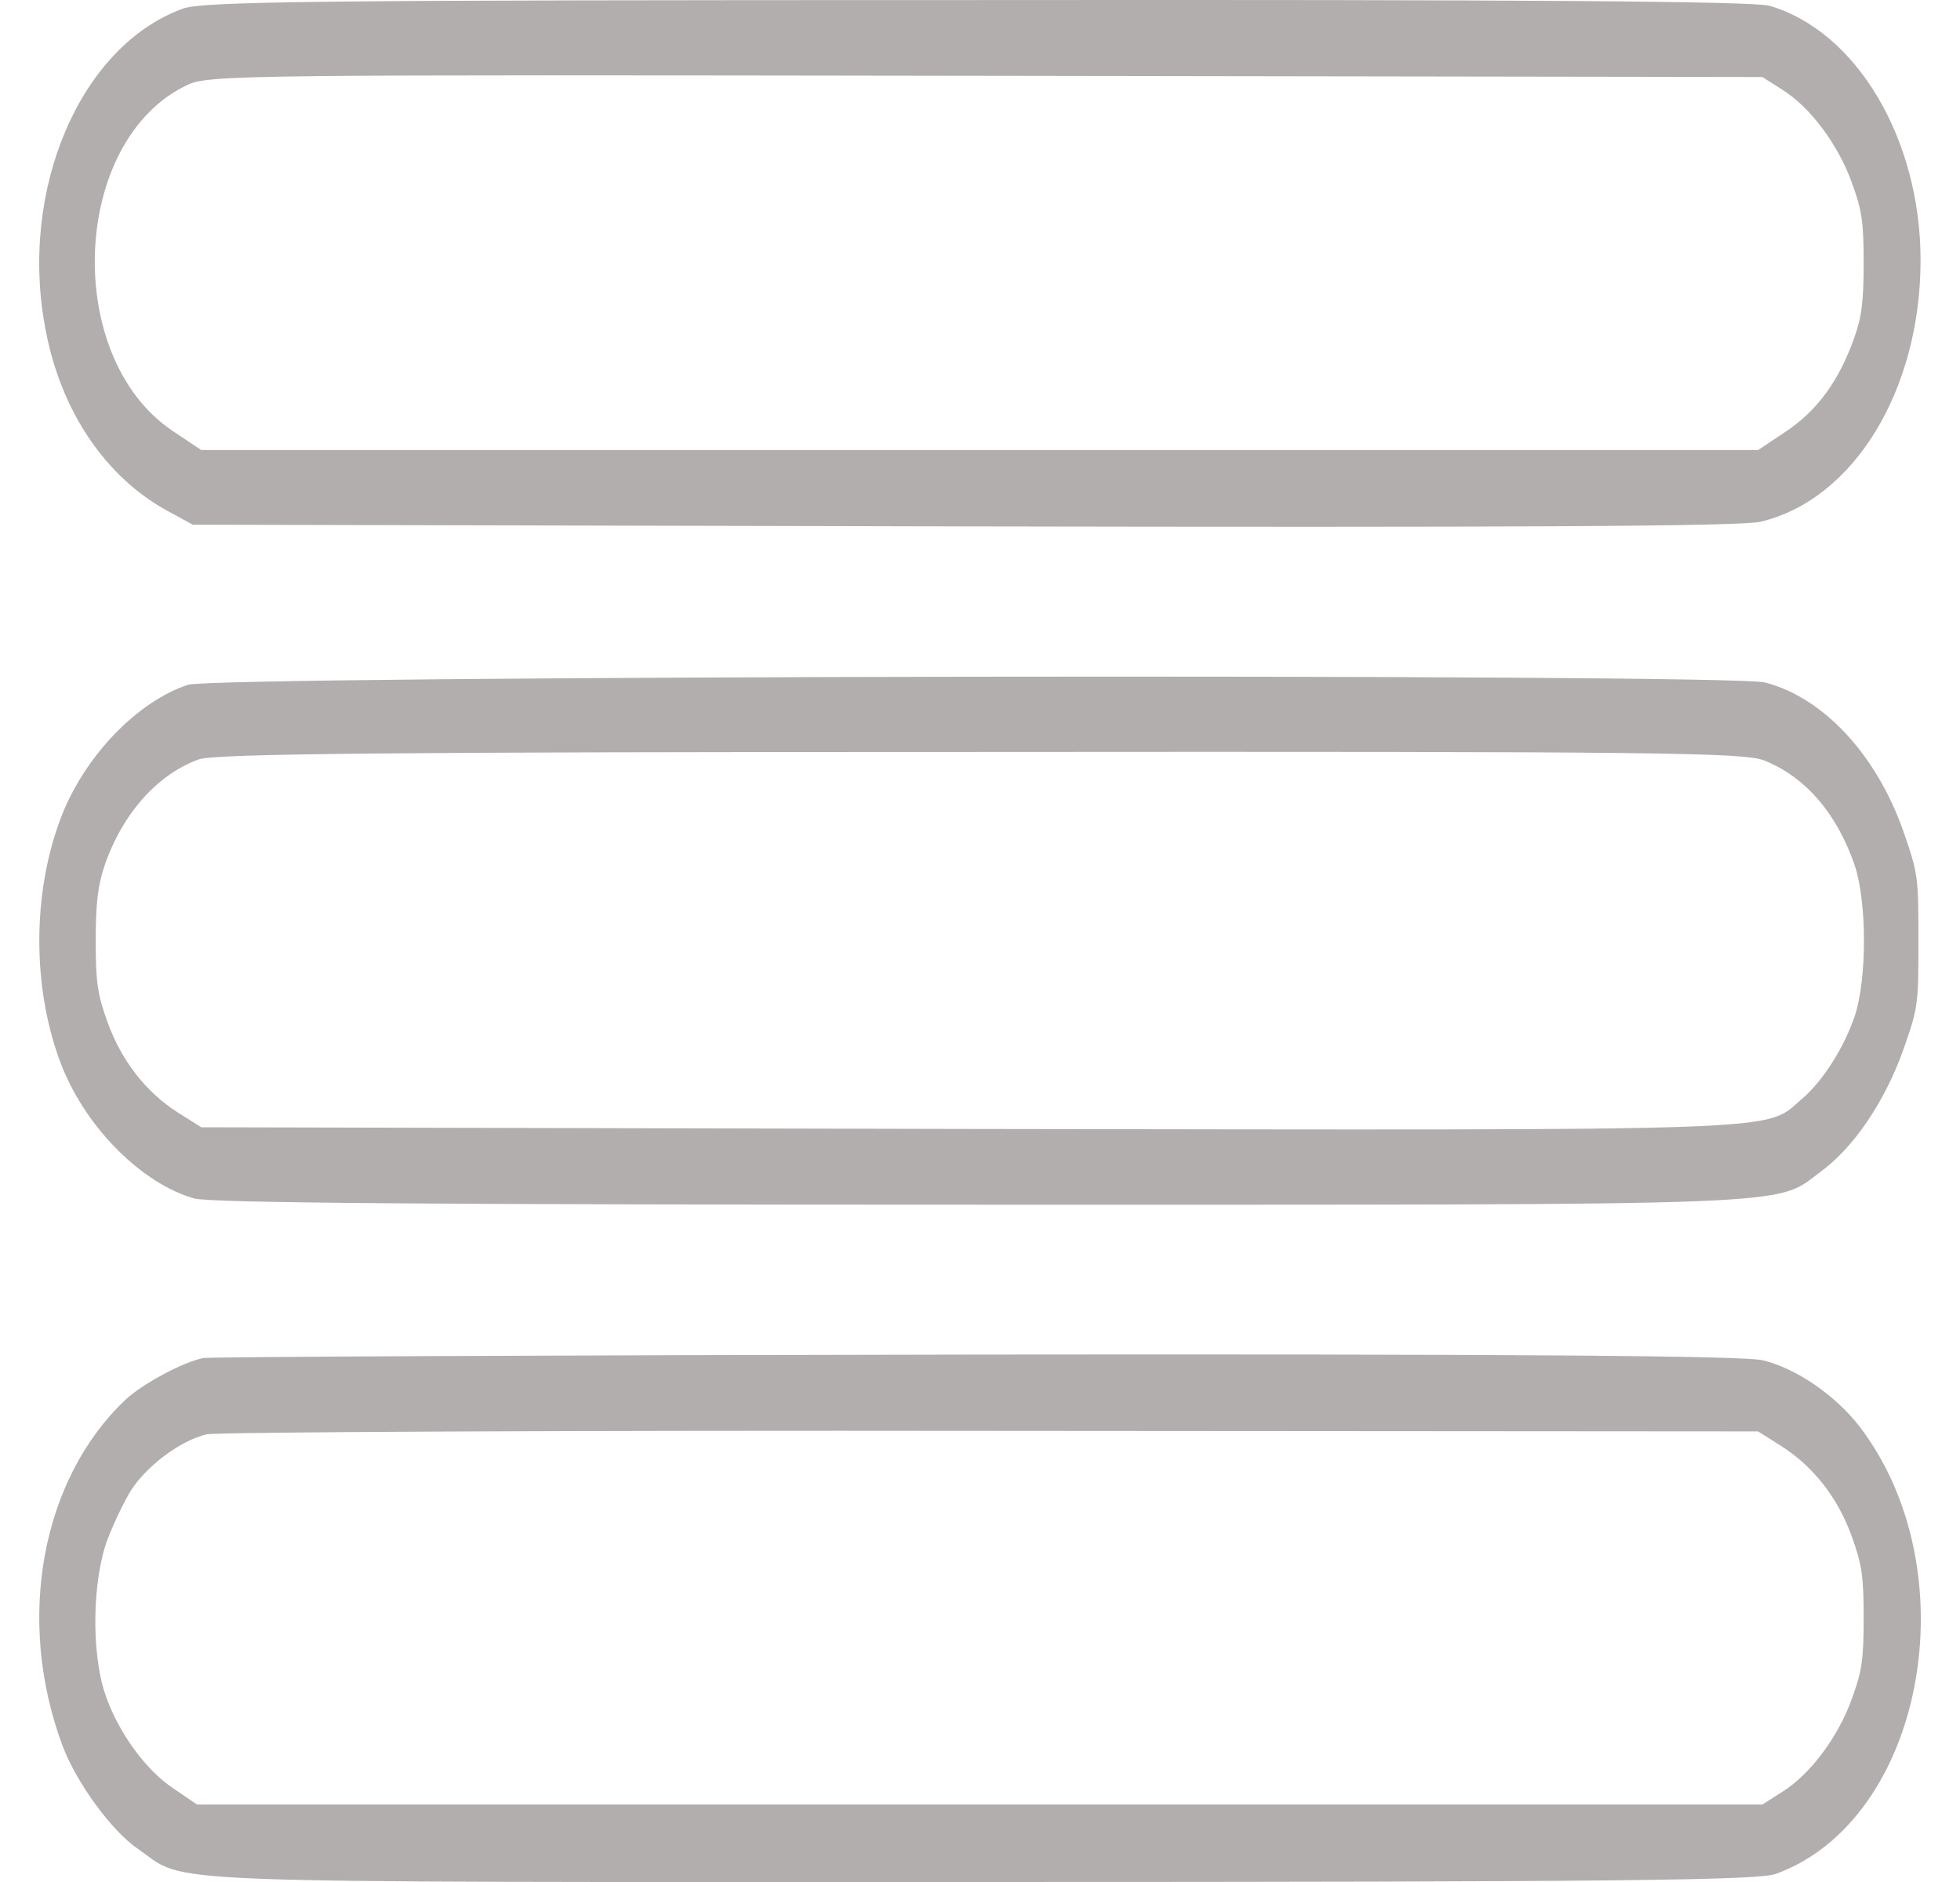<svg width="25" height="24" viewBox="0 0 25 24" fill="none" xmlns="http://www.w3.org/2000/svg">
    <path d="M2.33 0.111C1.022 0.587 0.237 2.424 0.581 4.202C0.775 5.242 1.345 6.083 2.136 6.515L2.459 6.691L12.281 6.713C19.266 6.727 22.205 6.713 22.452 6.654C23.642 6.376 24.497 4.978 24.497 3.317C24.497 1.772 23.679 0.397 22.571 0.074C22.366 0.016 19.546 -0.006 12.453 0.001C4.036 0.001 2.578 0.016 2.33 0.111ZM22.732 1.143C23.087 1.363 23.448 1.846 23.62 2.329C23.749 2.68 23.771 2.826 23.771 3.361C23.771 3.858 23.744 4.049 23.647 4.319C23.453 4.861 23.179 5.234 22.786 5.498L22.425 5.739H12.496H2.567L2.206 5.498C0.791 4.554 0.909 1.78 2.389 1.084C2.664 0.953 3.094 0.953 12.577 0.967L22.479 0.982L22.732 1.143Z" fill="#B3AEAE"/>
    <path d="M2.395 8.733C1.76 8.945 1.103 9.618 0.796 10.379C0.403 11.367 0.403 12.626 0.796 13.614C1.114 14.397 1.813 15.093 2.475 15.283C2.674 15.341 5.618 15.363 12.512 15.363C23.173 15.363 22.625 15.385 23.227 14.939C23.636 14.639 24.029 14.068 24.266 13.417C24.465 12.853 24.47 12.831 24.47 12.004C24.47 11.177 24.465 11.14 24.277 10.599C23.932 9.618 23.254 8.894 22.512 8.703C22.054 8.586 2.755 8.615 2.395 8.733ZM22.506 9.699C23.034 9.911 23.432 10.379 23.658 11.038C23.814 11.514 23.814 12.48 23.658 12.956C23.518 13.365 23.249 13.79 22.98 14.017C22.495 14.434 22.996 14.412 12.356 14.397L2.567 14.375L2.265 14.185C1.856 13.922 1.55 13.526 1.372 13.036C1.243 12.677 1.221 12.531 1.221 11.997C1.221 11.521 1.248 11.294 1.334 11.038C1.56 10.379 2.007 9.874 2.535 9.684C2.728 9.611 4.978 9.589 12.502 9.589C21.22 9.582 22.248 9.596 22.506 9.699Z" fill="#B3AEAE"/>
    <path d="M2.594 17.318C2.33 17.369 1.808 17.654 1.598 17.852C0.527 18.869 0.199 20.655 0.796 22.258C0.974 22.733 1.421 23.348 1.765 23.582C2.411 24.029 1.674 24 12.491 24C20.703 24 22.42 23.978 22.651 23.897C24.541 23.209 25.133 20.04 23.717 18.189C23.41 17.793 22.91 17.449 22.485 17.347C22.259 17.288 19.202 17.266 12.448 17.274C7.104 17.281 2.669 17.303 2.594 17.318ZM22.727 18.445C23.136 18.708 23.443 19.103 23.62 19.594C23.749 19.952 23.771 20.099 23.771 20.633C23.771 21.167 23.749 21.314 23.62 21.665C23.448 22.148 23.087 22.631 22.732 22.851L22.479 23.012H12.496H2.513L2.212 22.807C1.857 22.572 1.501 22.082 1.34 21.599C1.162 21.072 1.178 20.143 1.372 19.63C1.453 19.418 1.587 19.14 1.674 19.001C1.878 18.686 2.314 18.364 2.637 18.291C2.777 18.262 7.287 18.24 12.658 18.247L22.425 18.254L22.727 18.445Z" fill="#B3AEAE"/>
</svg>
